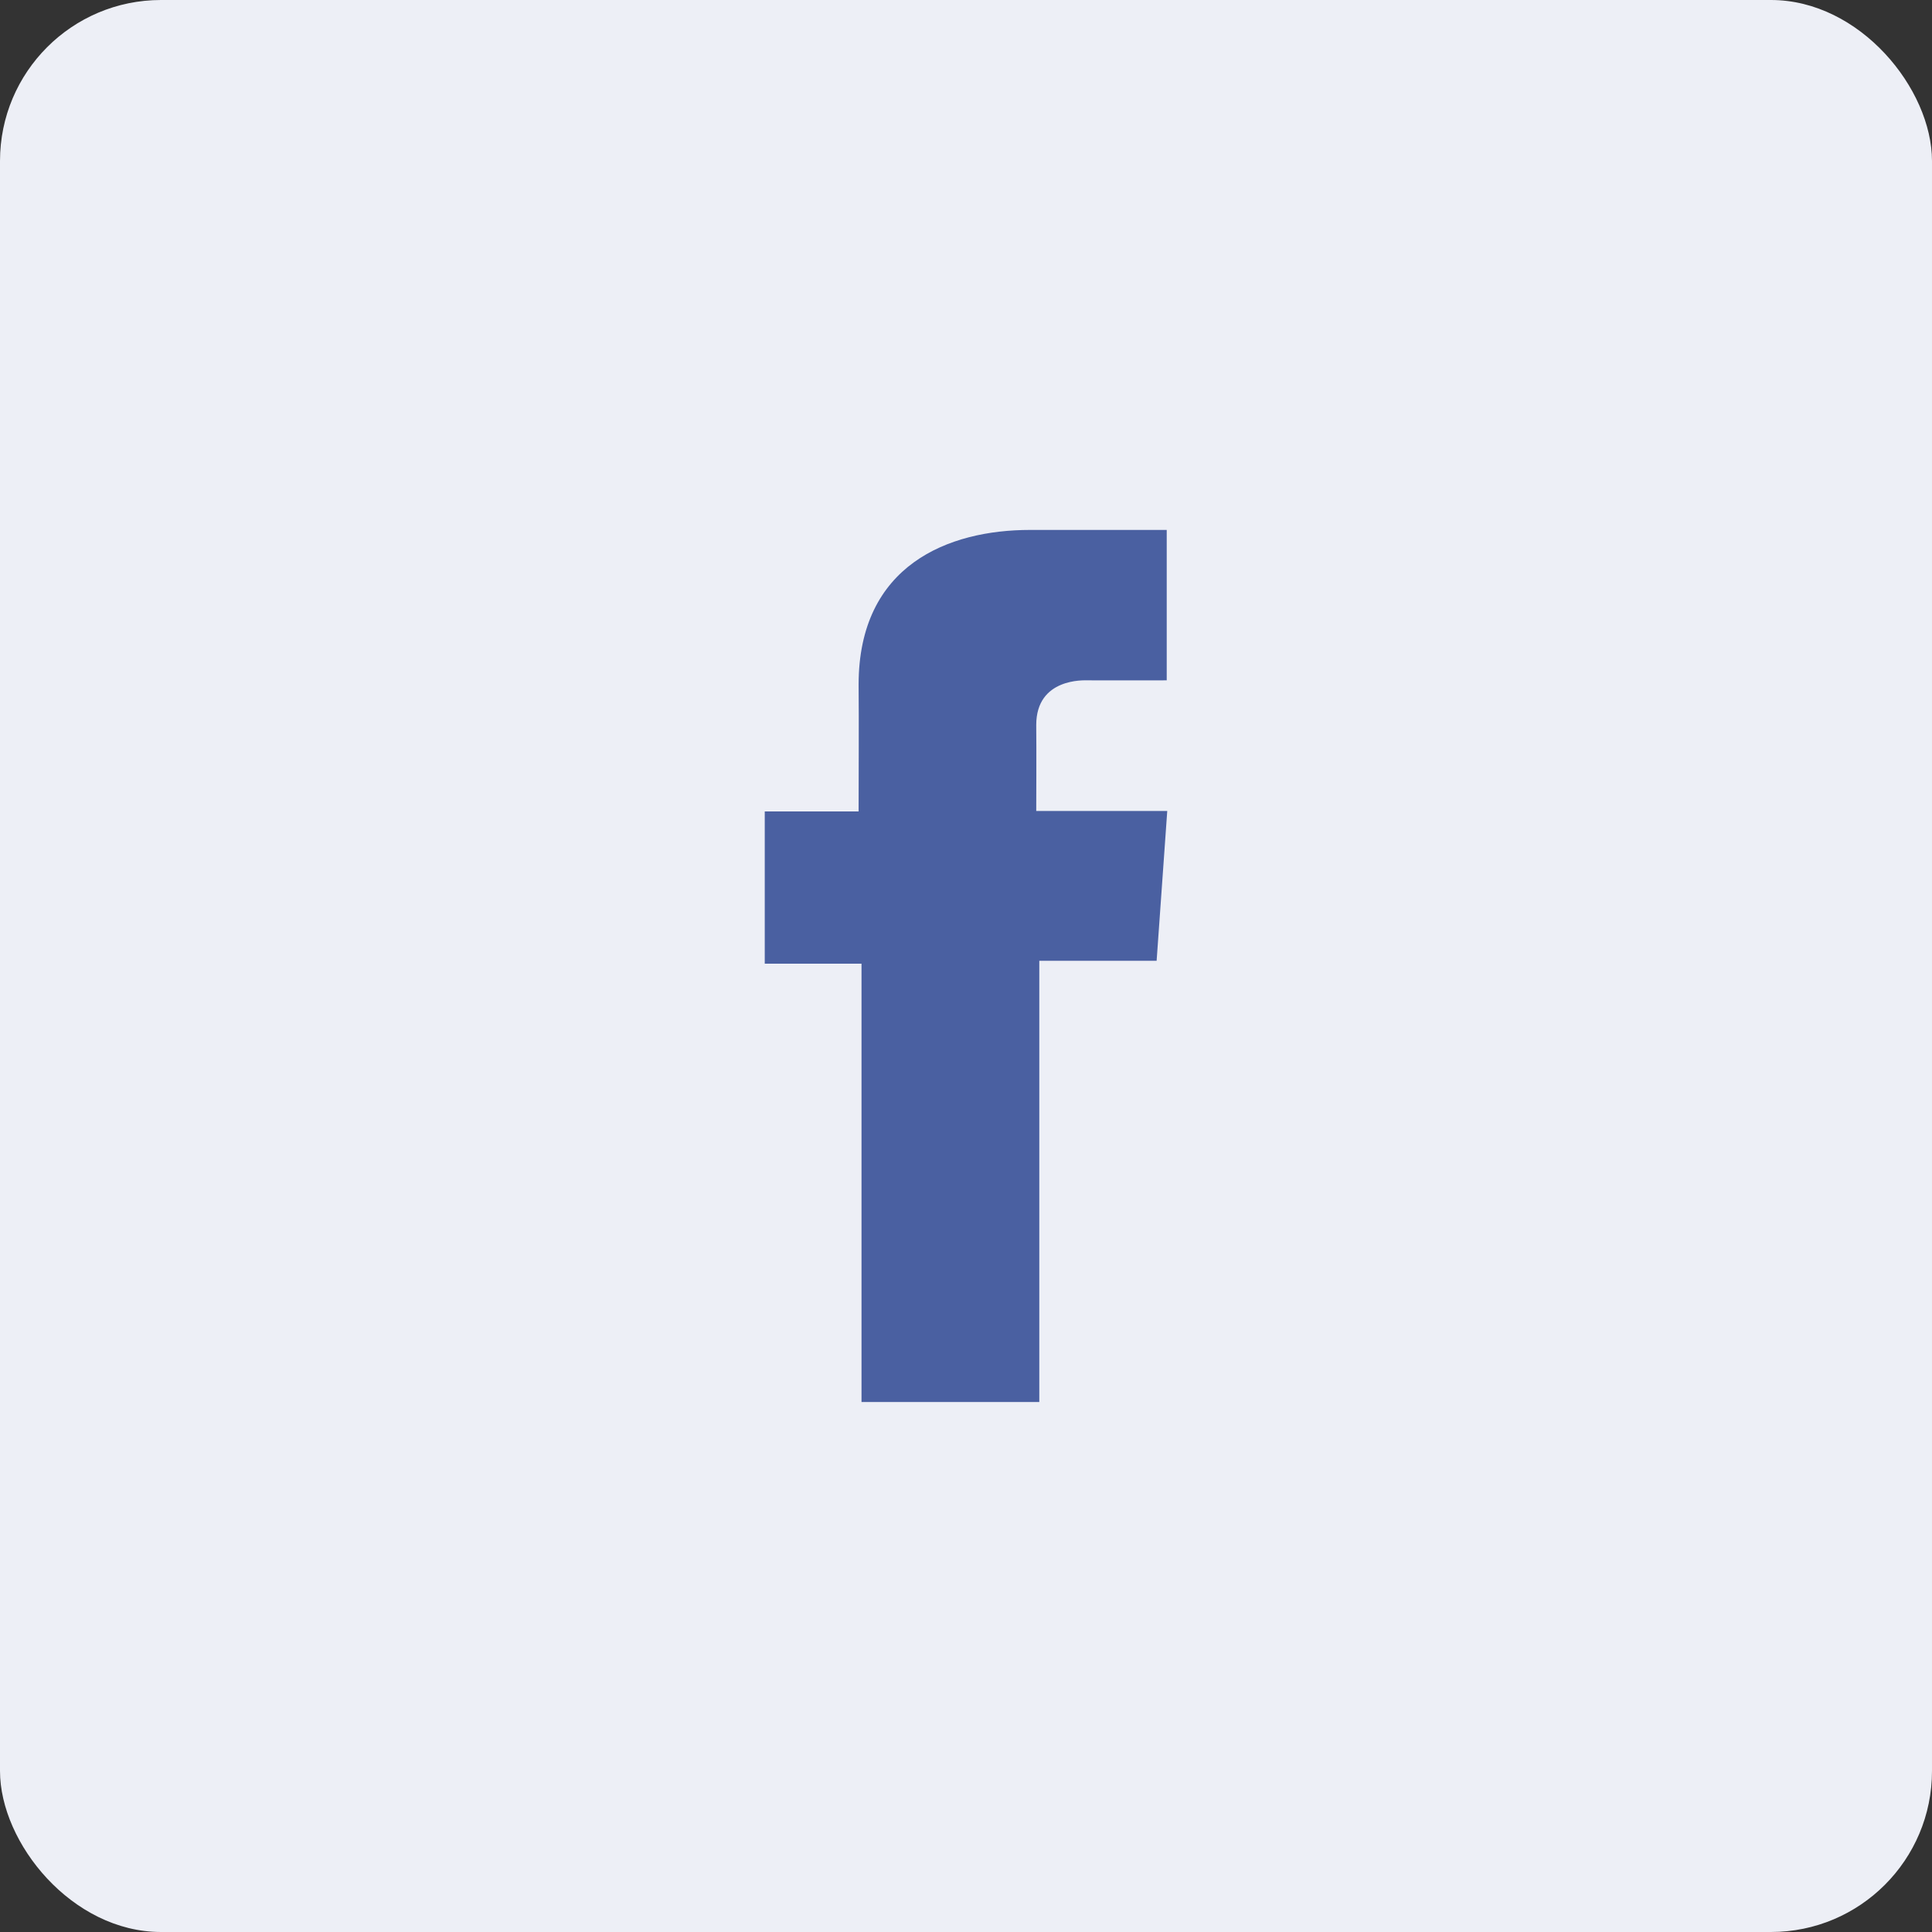 <svg width="48" height="48" viewBox="0 0 48 48" fill="none" xmlns="http://www.w3.org/2000/svg">
<rect x="0" y="0" width="48" height="48" fill="#333333" stroke="none"/>
<rect width="48" height="48" rx="4" fill="#EDEFF6"/>
<path d="M28.985 13.166H25.589C23.573 13.166 21.332 14.031 21.332 17.009C21.341 18.047 21.332 19.041 21.332 20.16H19V23.943H21.404V34.833H25.821V23.871H28.736L29 20.149H25.745C25.745 20.149 25.752 18.494 25.745 18.013C25.745 16.836 26.946 16.903 27.018 16.903C27.59 16.903 28.701 16.905 28.987 16.903V13.166H28.985Z" fill="#4A60A1"/>
</svg>